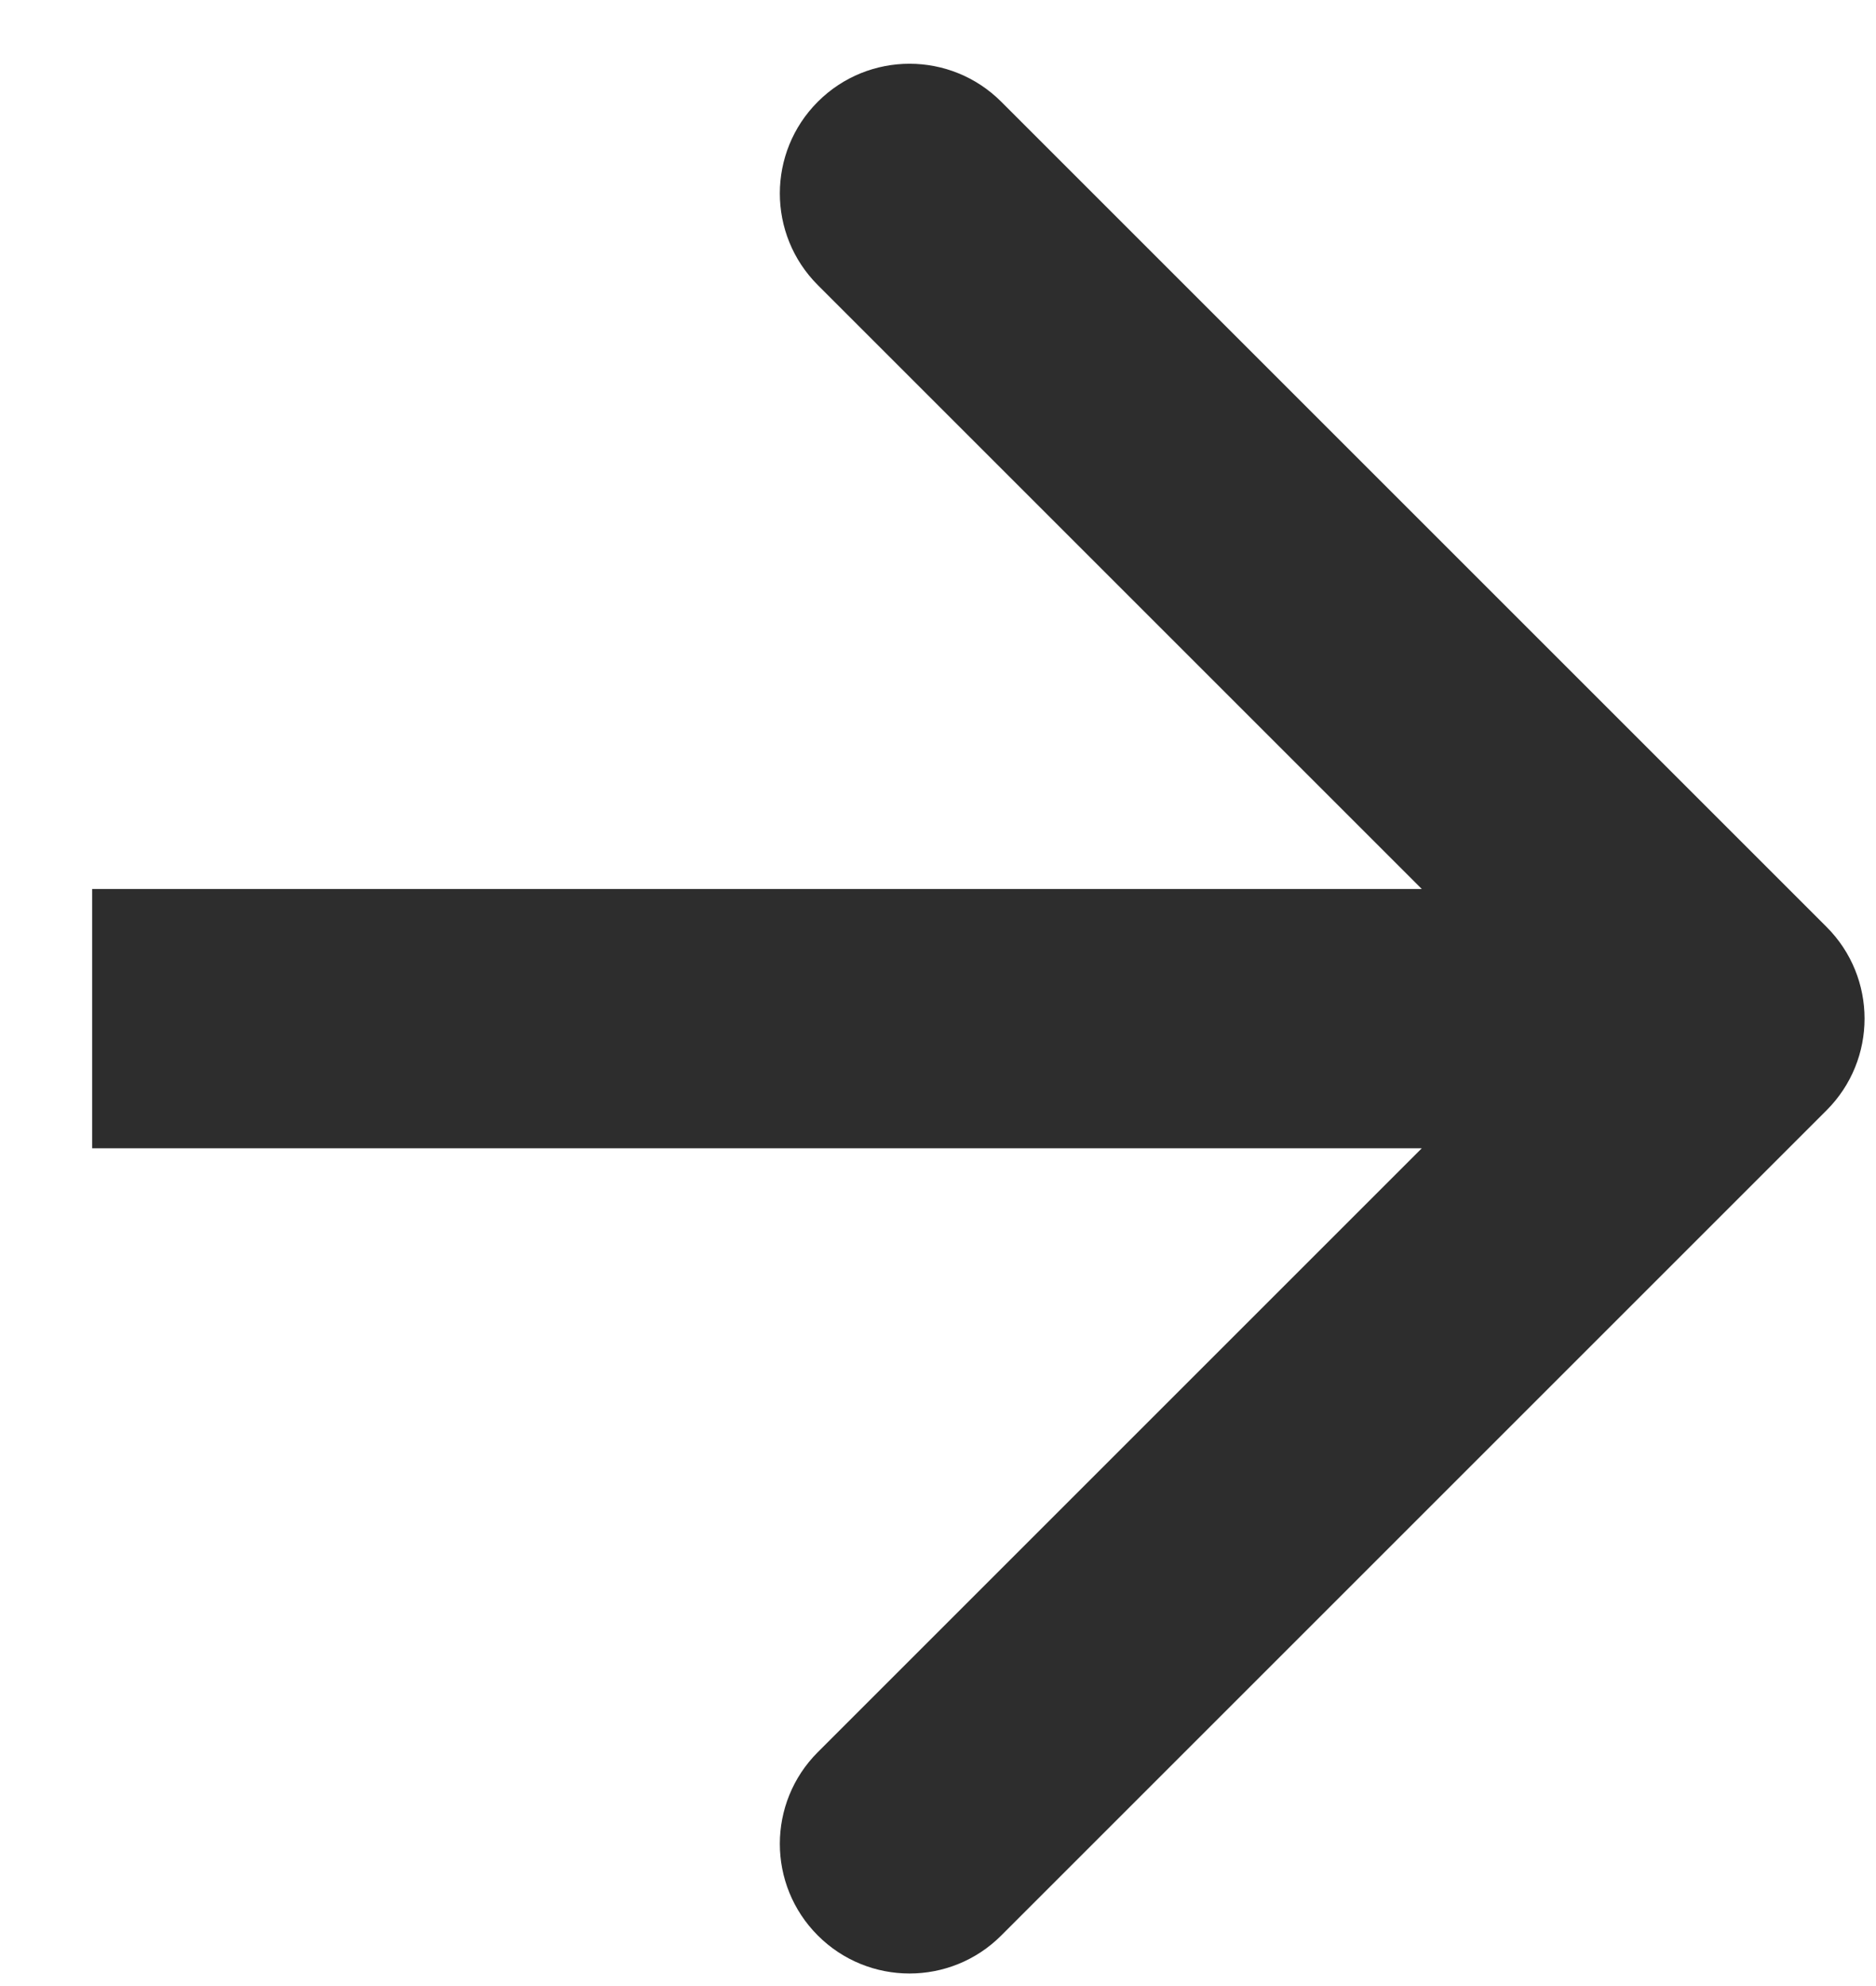 <svg width="17" height="18" viewBox="0 0 17 18" fill="none" xmlns="http://www.w3.org/2000/svg">
<path d="M16.552 10.063C17.011 9.604 17.011 8.86 16.552 8.401L9.073 0.922C8.614 0.463 7.87 0.463 7.411 0.922C6.952 1.381 6.952 2.125 7.411 2.584L14.059 9.232L7.411 15.88C6.952 16.339 6.952 17.083 7.411 17.542C7.87 18.001 8.614 18.001 9.073 17.542L16.552 10.063ZM0.835 10.407L15.721 10.407L15.721 8.057L0.835 8.057L0.835 10.407Z" fill="#2D2D2D"/>
</svg>
